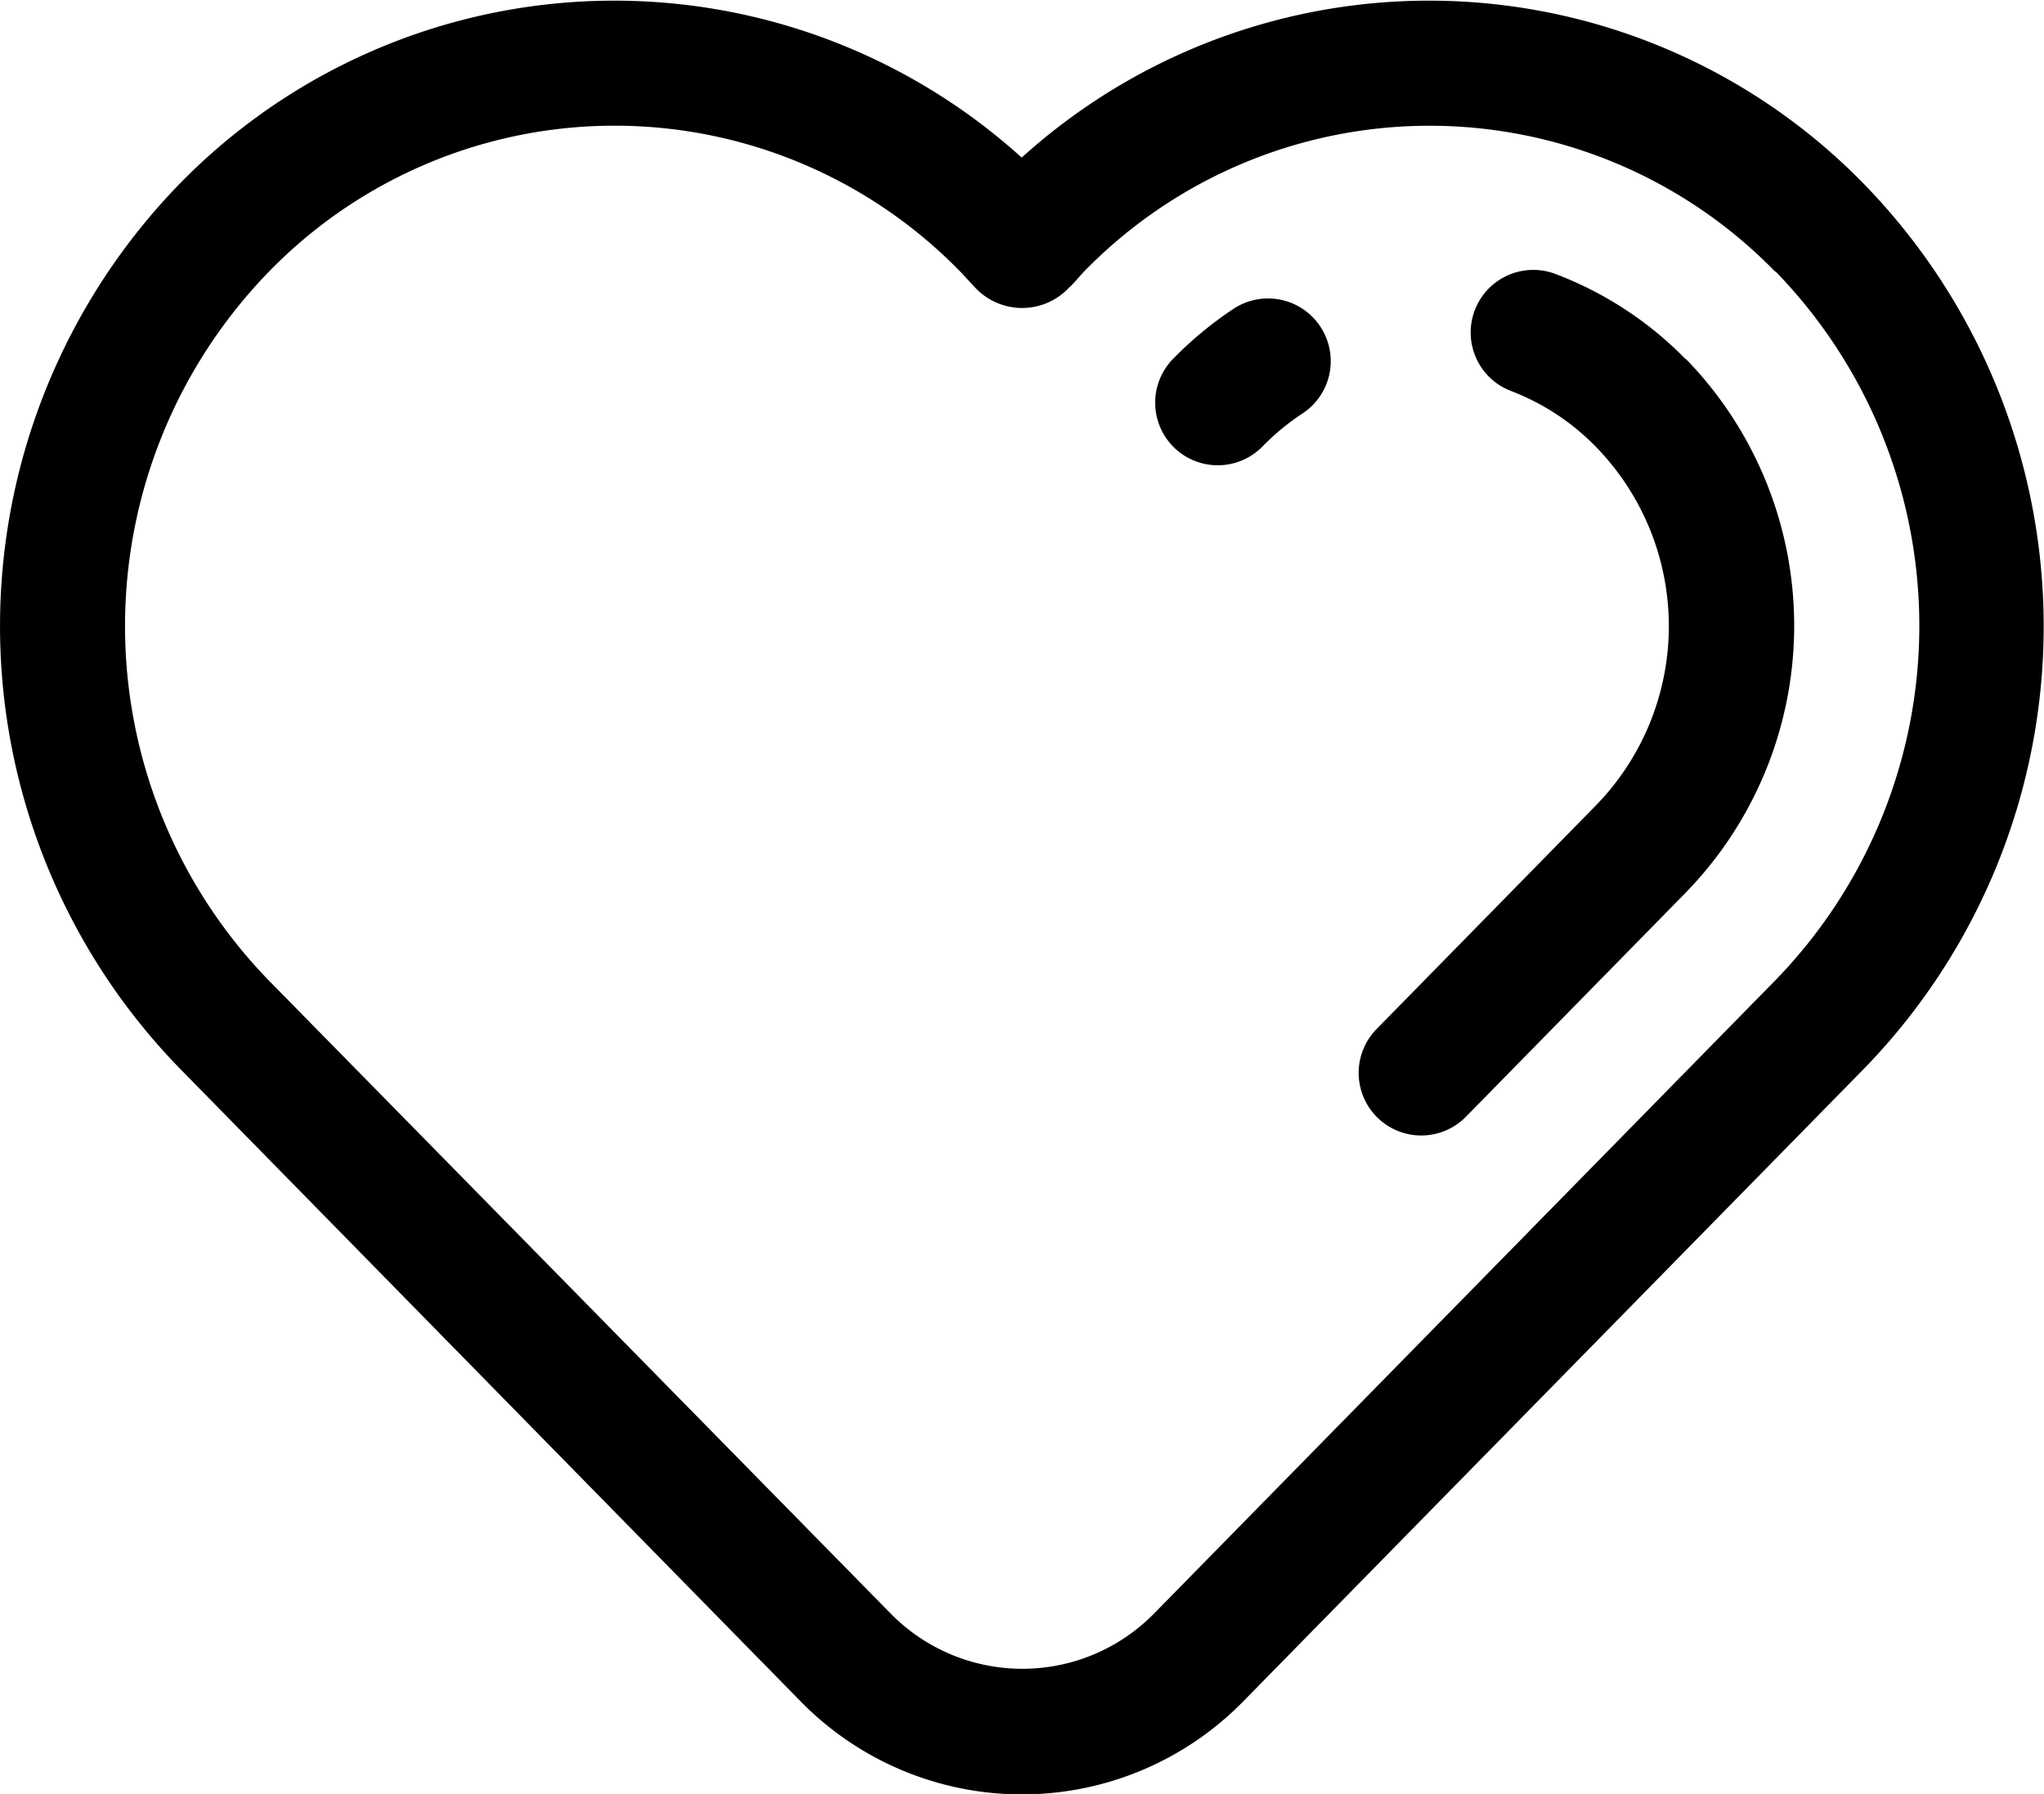 <svg xmlns="http://www.w3.org/2000/svg" width="17.227" height="15.118" viewBox="0 0 17.227 15.118">
  <path id="XMLID_25_" d="M11.129,32.754a.527.527,0,0,1-.151.73,2.06,2.06,0,0,0-.338.279.527.527,0,0,1-.753-.739A3.118,3.118,0,0,1,10.4,32.6.528.528,0,0,1,11.129,32.754ZM15.716,39l-5.233,5.333a2.611,2.611,0,0,1-3.74,0L1.511,39a5.345,5.345,0,0,1,0-7.448,5.119,5.119,0,0,1,7.1-.224,5.119,5.119,0,0,1,7.1.224A5.345,5.345,0,0,1,15.716,39Zm-.753-6.709a4.065,4.065,0,0,0-5.829,0c-.039.04-.075.089-.124.133a.542.542,0,0,1-.791,0c-.046-.048-.085-.093-.124-.133a4.065,4.065,0,0,0-5.83,0,4.285,4.285,0,0,0,0,5.971L7.5,43.591a1.556,1.556,0,0,0,2.233,0l5.233-5.333h0A4.285,4.285,0,0,0,14.963,32.286Zm-.753.739a3.04,3.04,0,0,0-1.1-.721.527.527,0,1,0-.375.986,1.993,1.993,0,0,1,.718.473,2.165,2.165,0,0,1,0,3.017l-1.851,1.887a.527.527,0,0,0,.753.739l1.851-1.887A3.225,3.225,0,0,0,14.209,33.025Z" transform="translate(0 -30)"/>
</svg>
